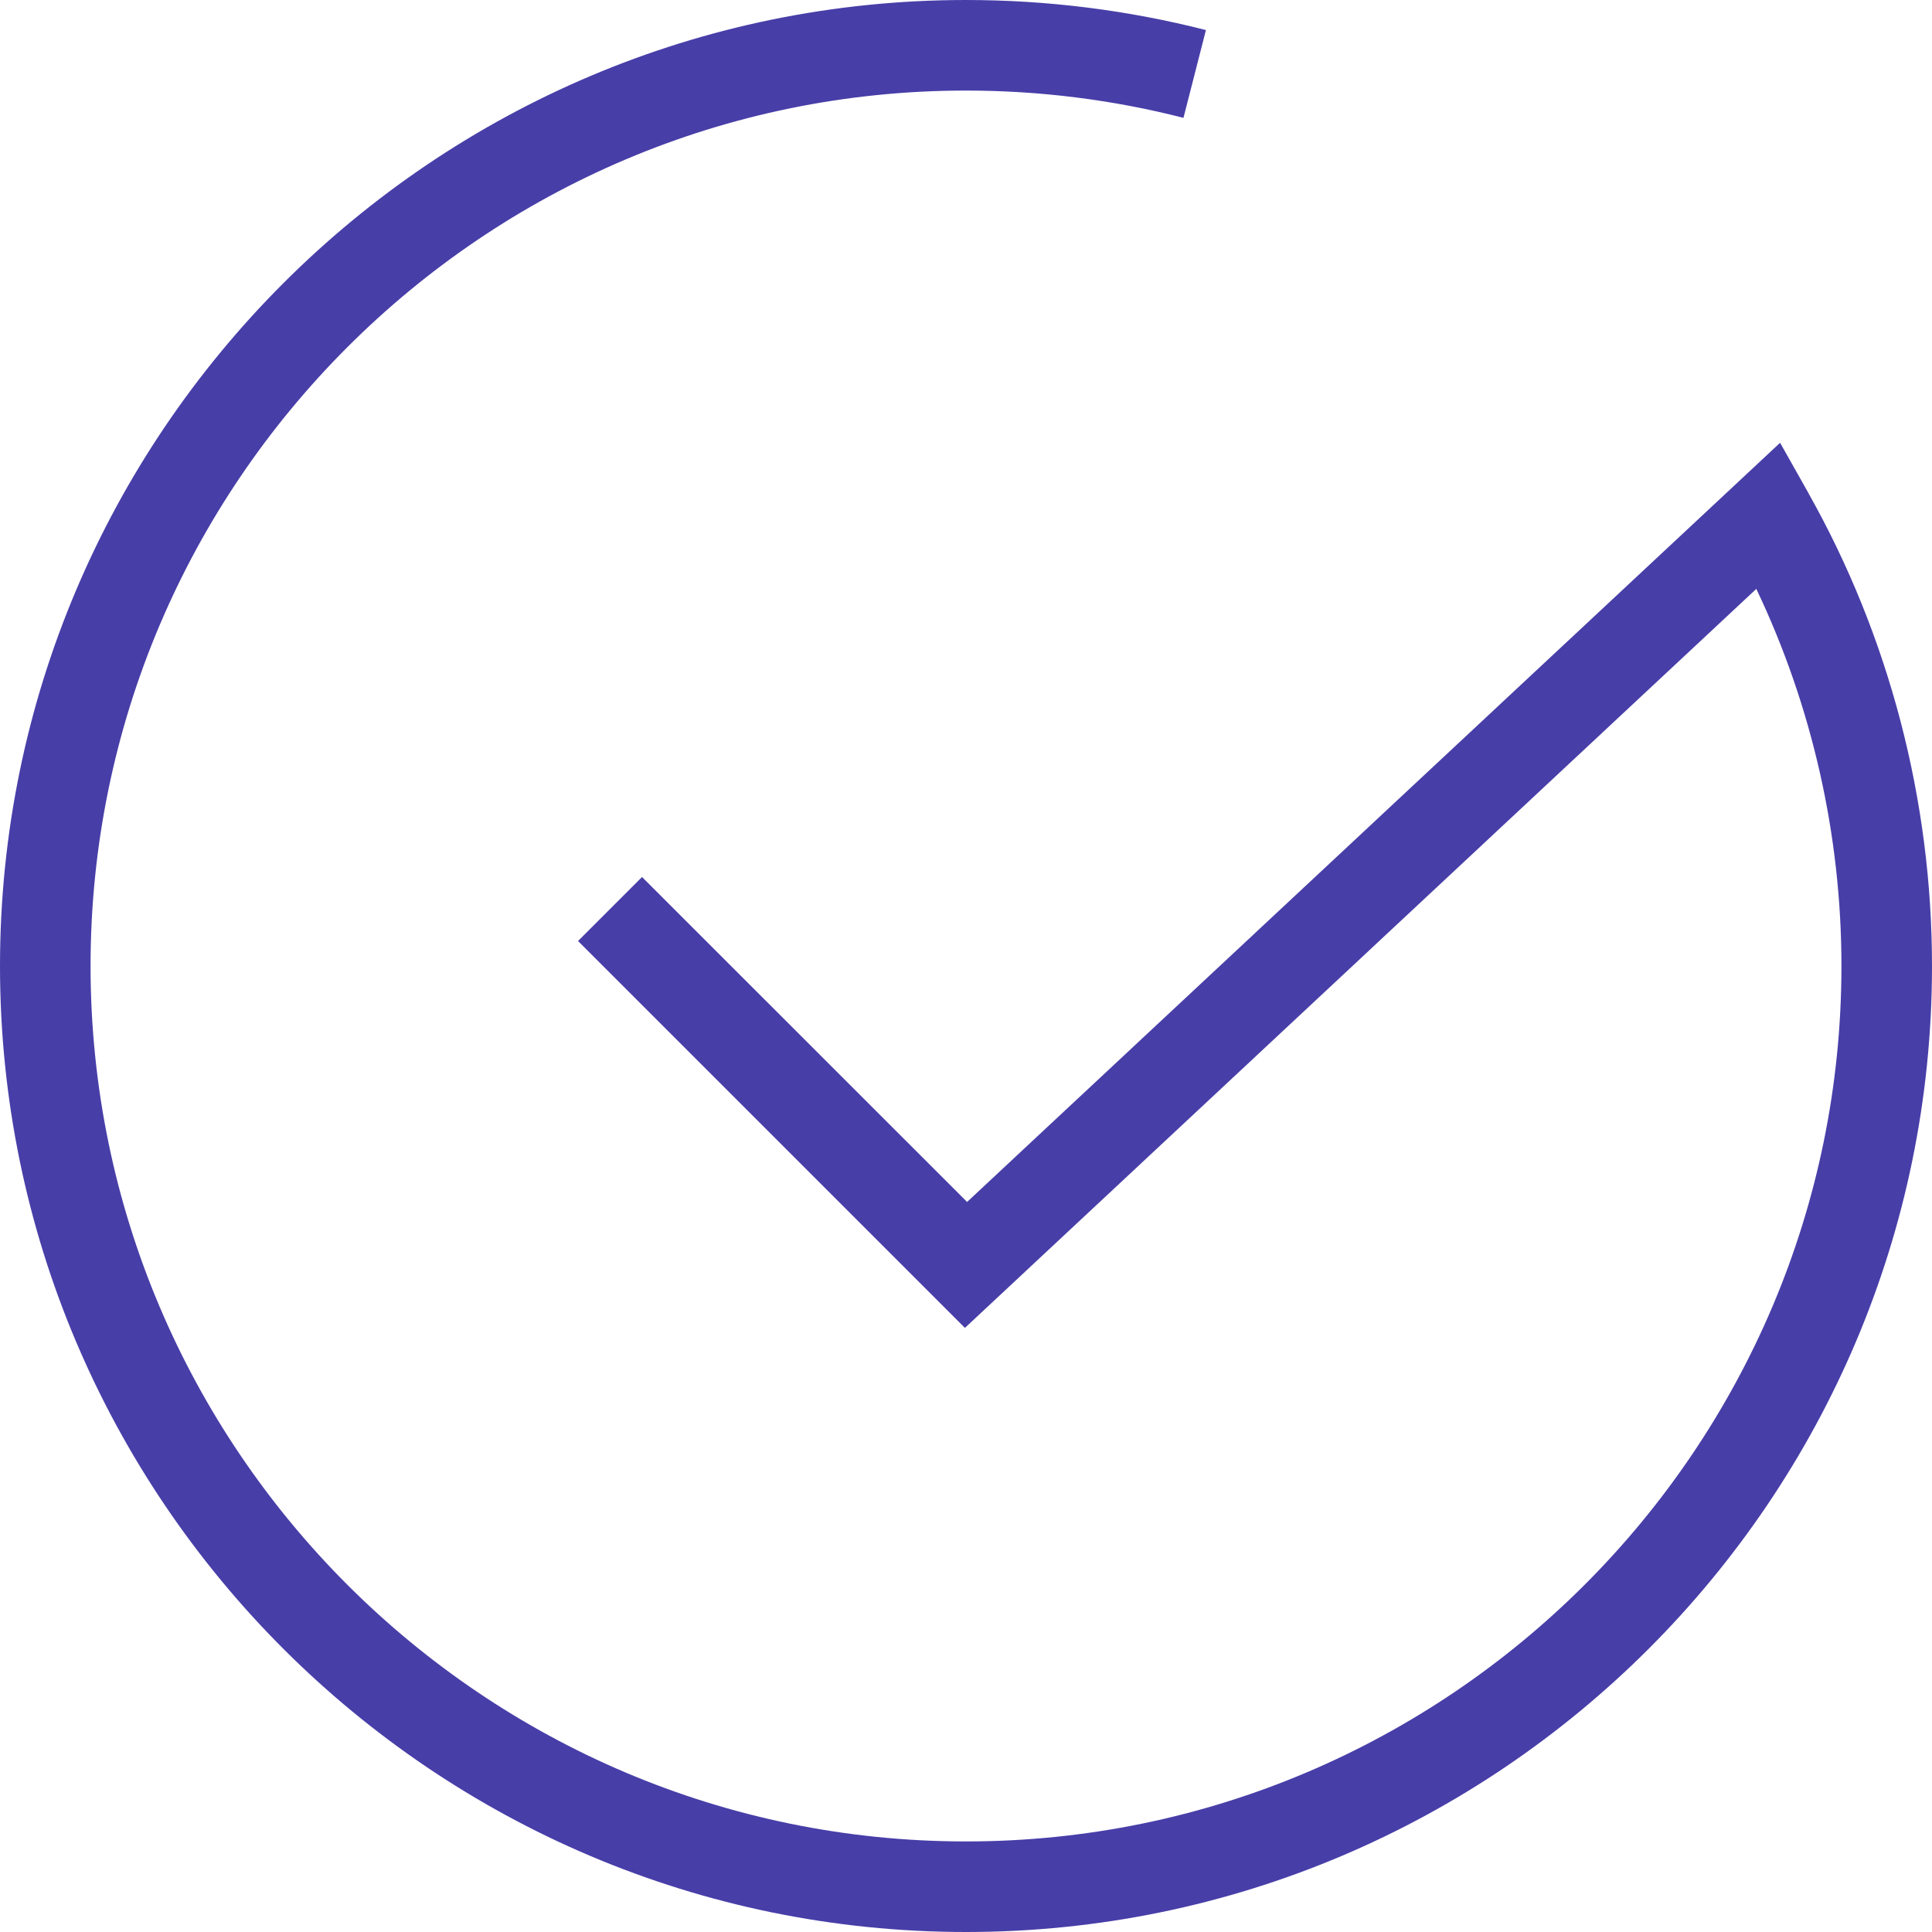 <svg width="16" height="16" viewBox="0 0 16 16" fill="none" xmlns="http://www.w3.org/2000/svg">
<path d="M14.976 4.082L14.742 3.667L8.009 9.954L5.317 7.263L4.787 7.793L7.991 10.997L14.545 4.877C15.007 5.847 15.25 6.917 15.25 8C15.25 11.997 11.997 15.25 8 15.25C4.003 15.25 0.75 11.997 0.75 8C0.75 4.002 4.003 0.75 8 0.75C8.609 0.75 9.216 0.826 9.801 0.976L9.987 0.249C9.341 0.084 8.672 0 8 0C3.589 0 0 3.589 0 8C0 12.411 3.589 16 8 16C12.411 16 16 12.411 16 8C16 6.627 15.646 5.272 14.976 4.083L14.976 4.082Z" fill="#483EA8"/>
</svg>
